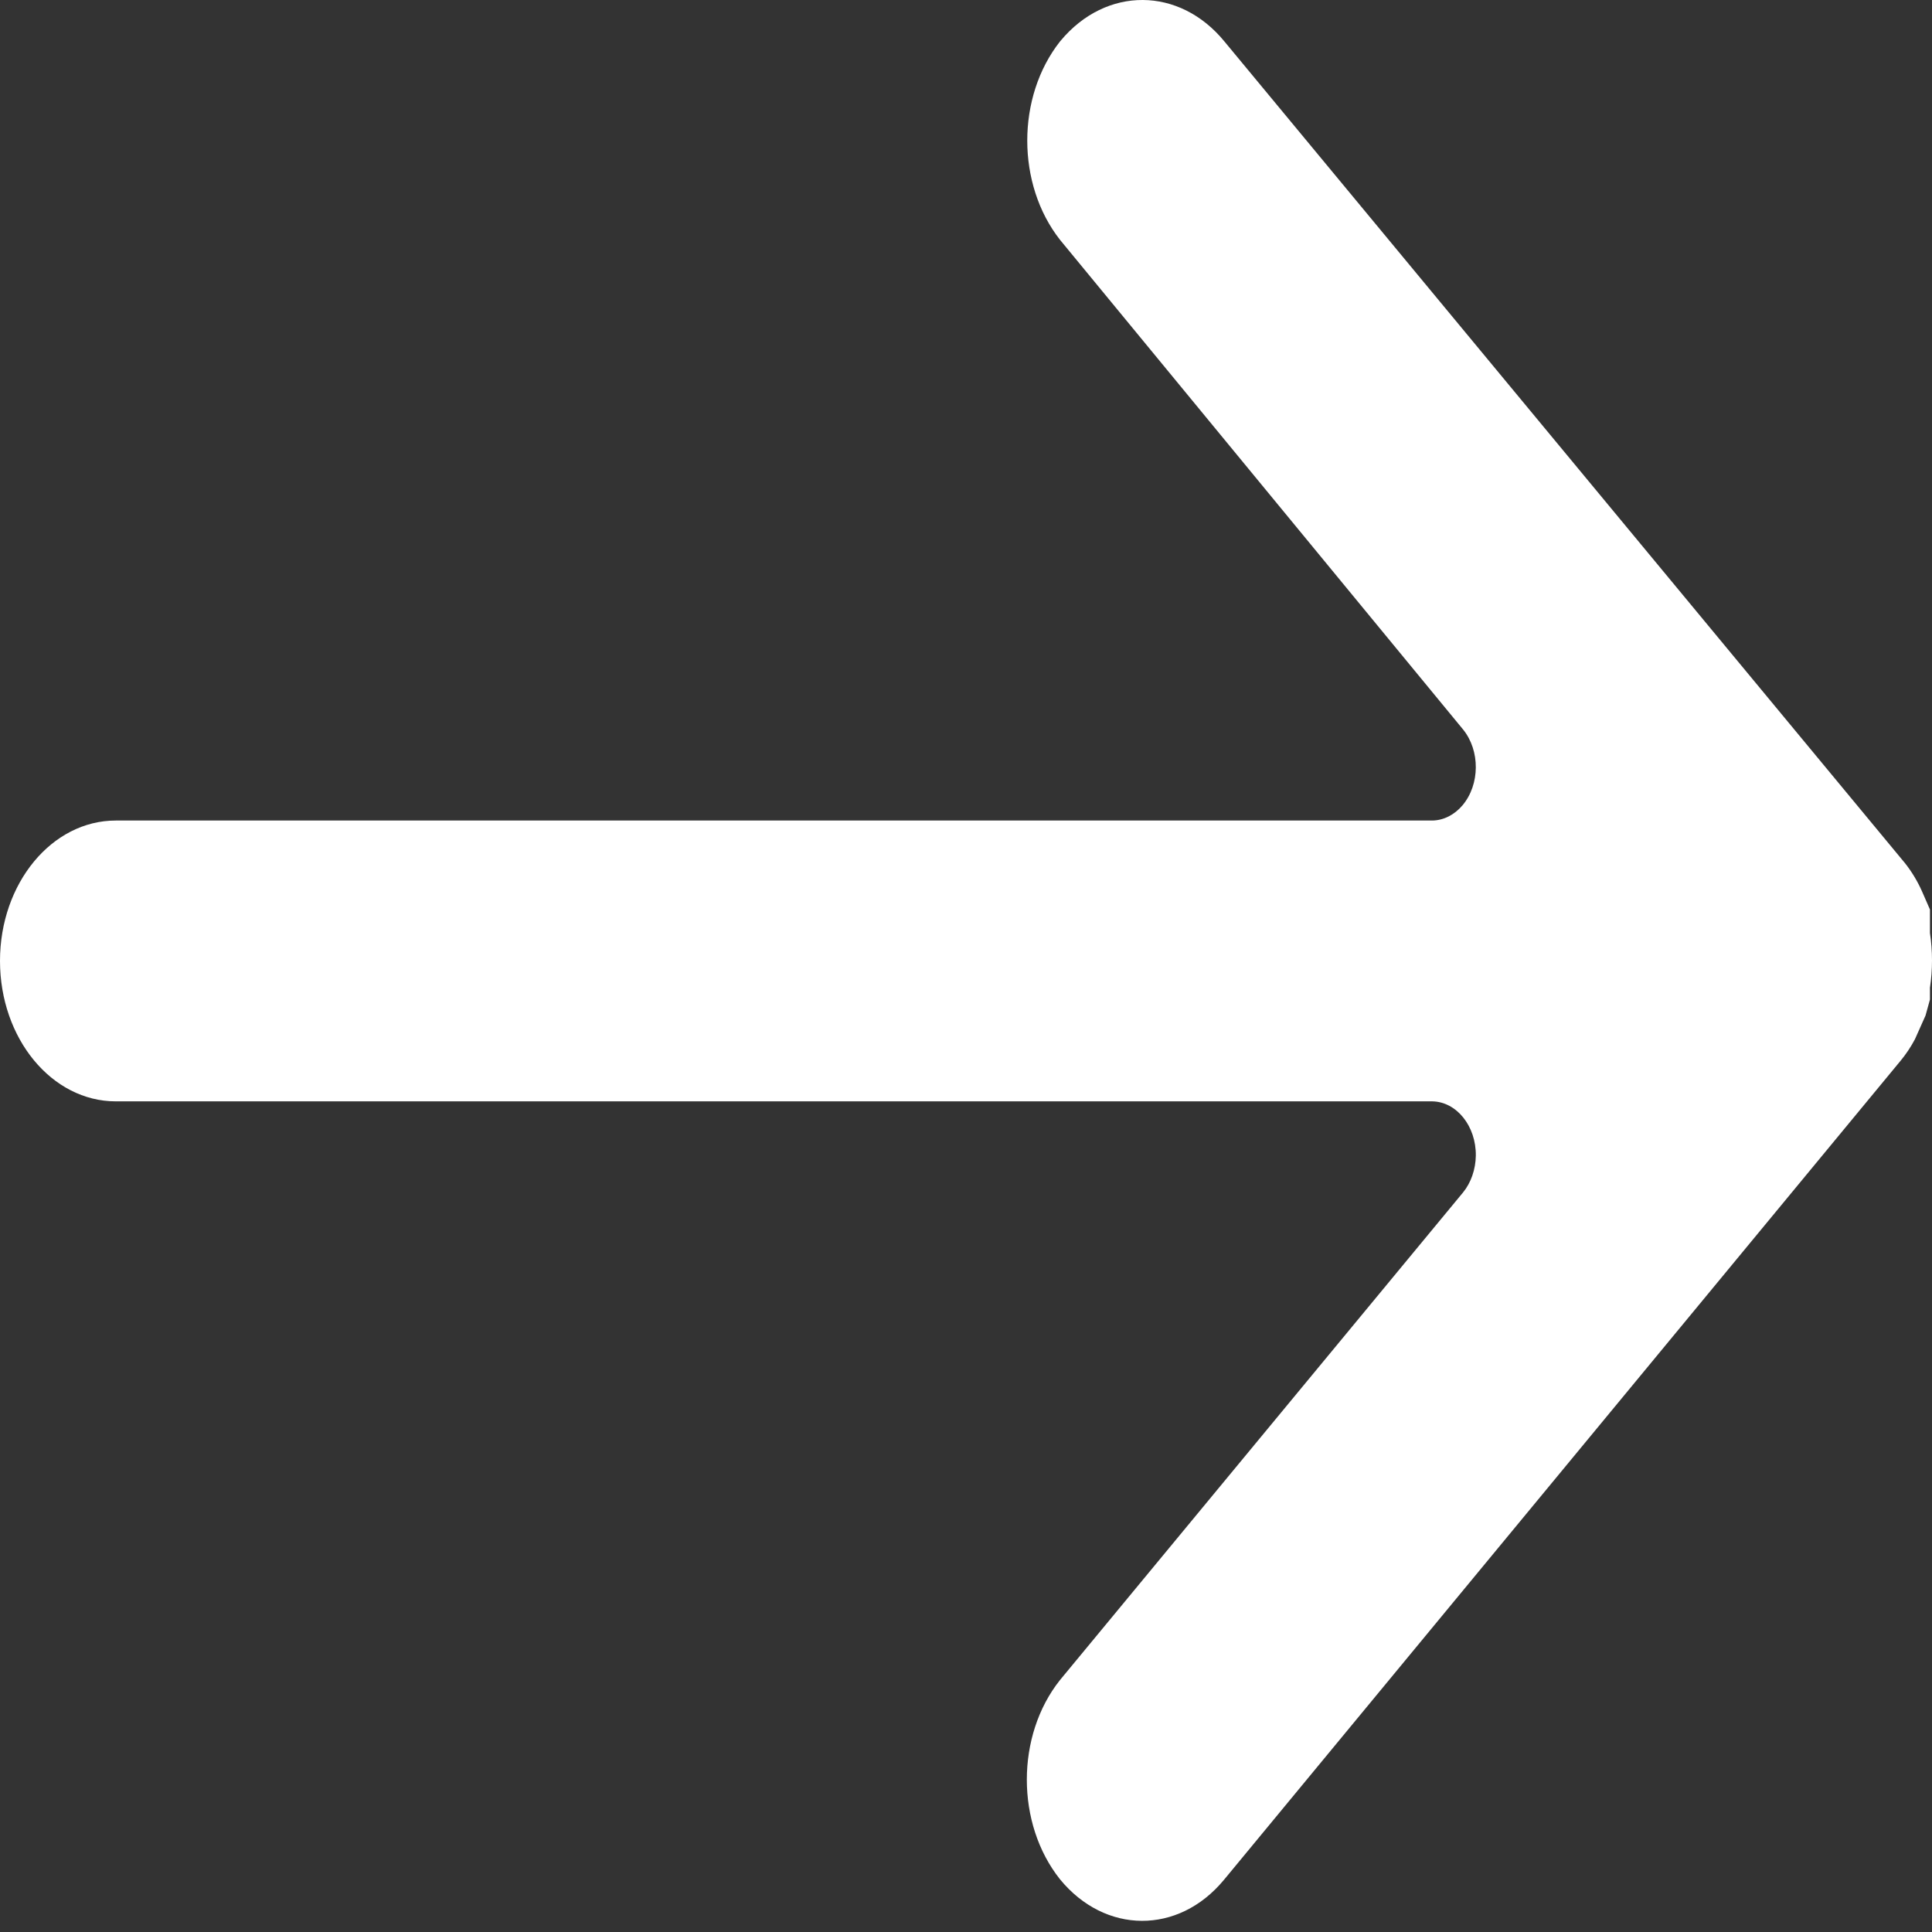 <svg width="17" height="17" viewBox="0 0 17 17" fill="none" xmlns="http://www.w3.org/2000/svg">
<rect x="0" y="0" width="17" height="17" fill="#333333" stroke="none"/>
<path d="M10.768 16.543C10.77 16.541 10.772 16.539 10.774 16.536L16.725 9.332C16.772 9.275 16.814 9.212 16.85 9.144L16.943 8.936L16.982 8.795L16.982 8.691C17.006 8.532 17.006 8.369 16.982 8.21L16.982 8.116L16.982 8.003L16.912 7.843C16.872 7.753 16.822 7.671 16.764 7.597L10.774 0.365C10.378 -0.119 9.733 -0.122 9.333 0.358C9.331 0.361 9.329 0.363 9.327 0.365C8.943 0.853 8.943 1.621 9.327 2.11L12.874 6.419C13.025 6.605 13.023 6.903 12.869 7.086C12.798 7.17 12.702 7.219 12.602 7.22L1.019 7.22C0.456 7.22 3.6212e-05 7.773 -3.00609e-08 8.455C-3.62721e-05 9.138 0.456 9.691 1.019 9.691L1.019 9.691L12.602 9.691C12.817 9.694 12.989 9.909 12.986 10.169C12.984 10.29 12.944 10.406 12.874 10.492L9.327 14.783C8.938 15.272 8.938 16.047 9.327 16.536C9.724 17.021 10.369 17.024 10.768 16.543Z" fill="white"/>
</svg>
